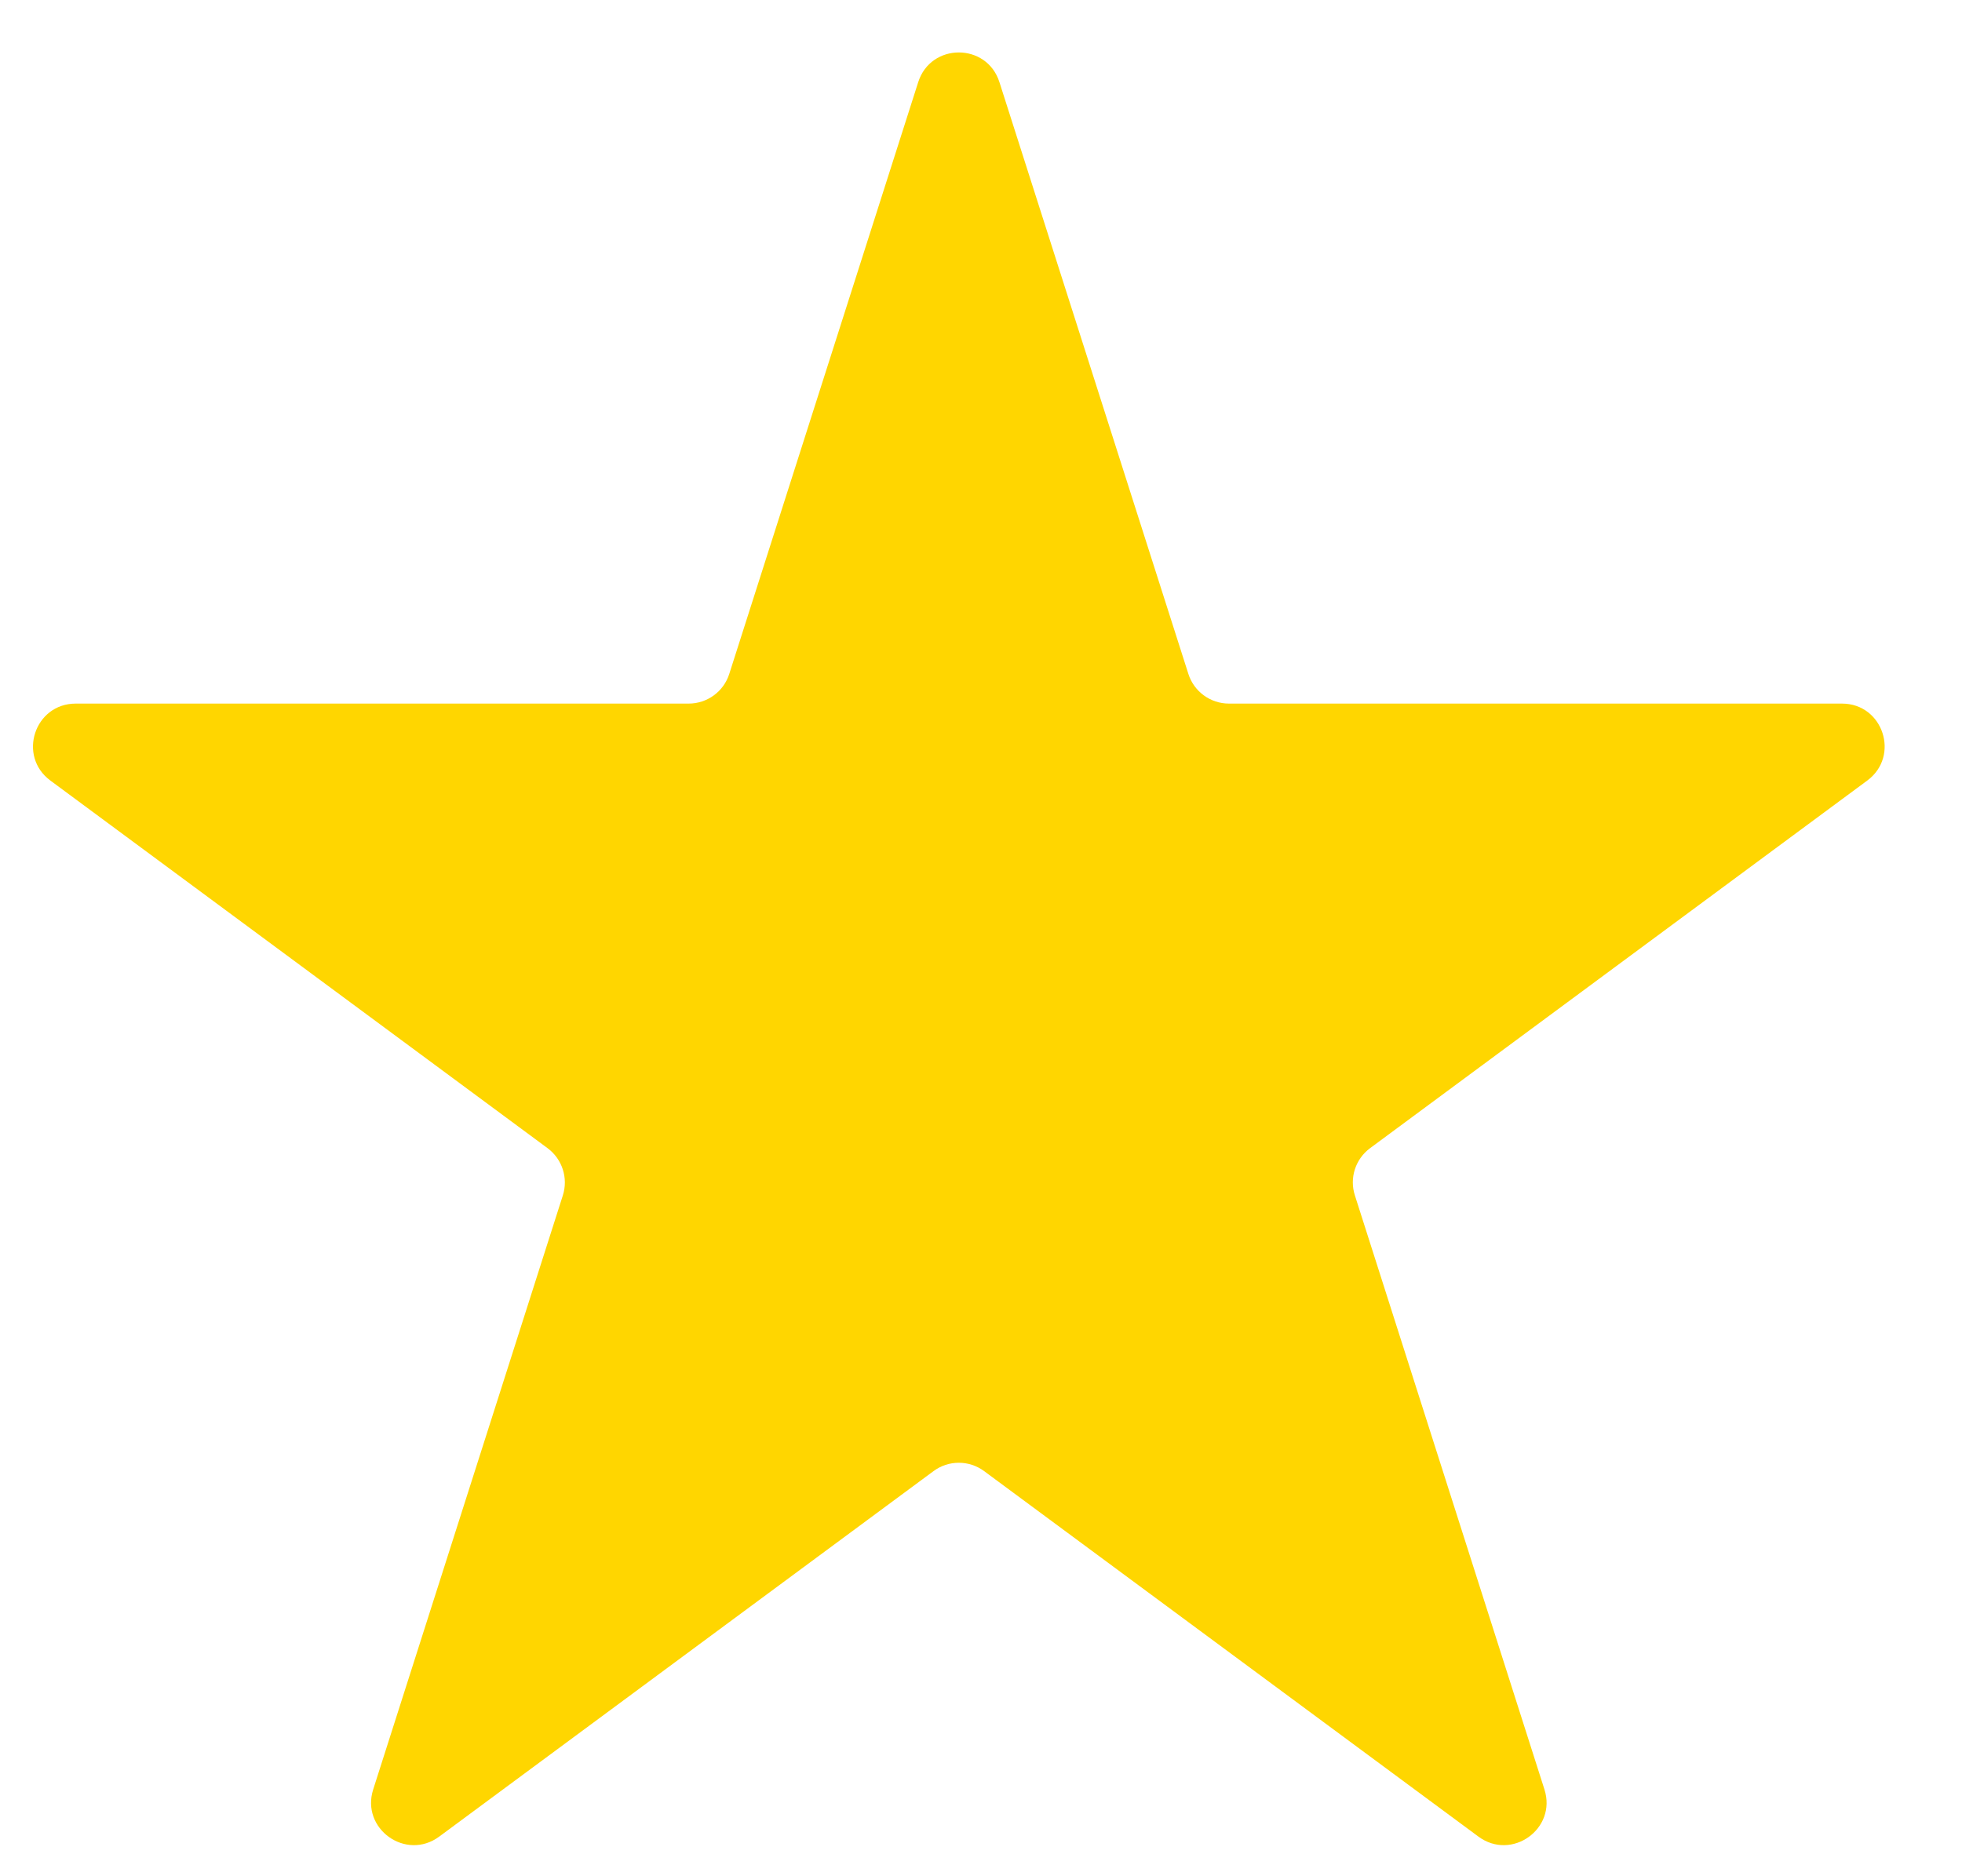 <svg width="23" height="22" viewBox="0 0 23 22" fill="none" xmlns="http://www.w3.org/2000/svg">
<path d="M10.764 0.963C10.912 0.499 11.568 0.499 11.716 0.963L13.931 7.902C13.997 8.11 14.19 8.25 14.407 8.25H21.593C22.075 8.25 22.277 8.865 21.89 9.152L16.061 13.463C15.889 13.591 15.817 13.813 15.883 14.017L18.105 20.982C18.253 21.444 17.721 21.824 17.331 21.535L11.537 17.25C11.361 17.119 11.119 17.119 10.943 17.25L5.149 21.535C4.759 21.824 4.227 21.444 4.375 20.982L6.598 14.017C6.663 13.813 6.591 13.591 6.419 13.463L0.59 9.152C0.203 8.865 0.405 8.25 0.888 8.25H8.073C8.29 8.25 8.483 8.11 8.549 7.902L10.764 0.963Z" fill="#FFD600"/>
</svg>
